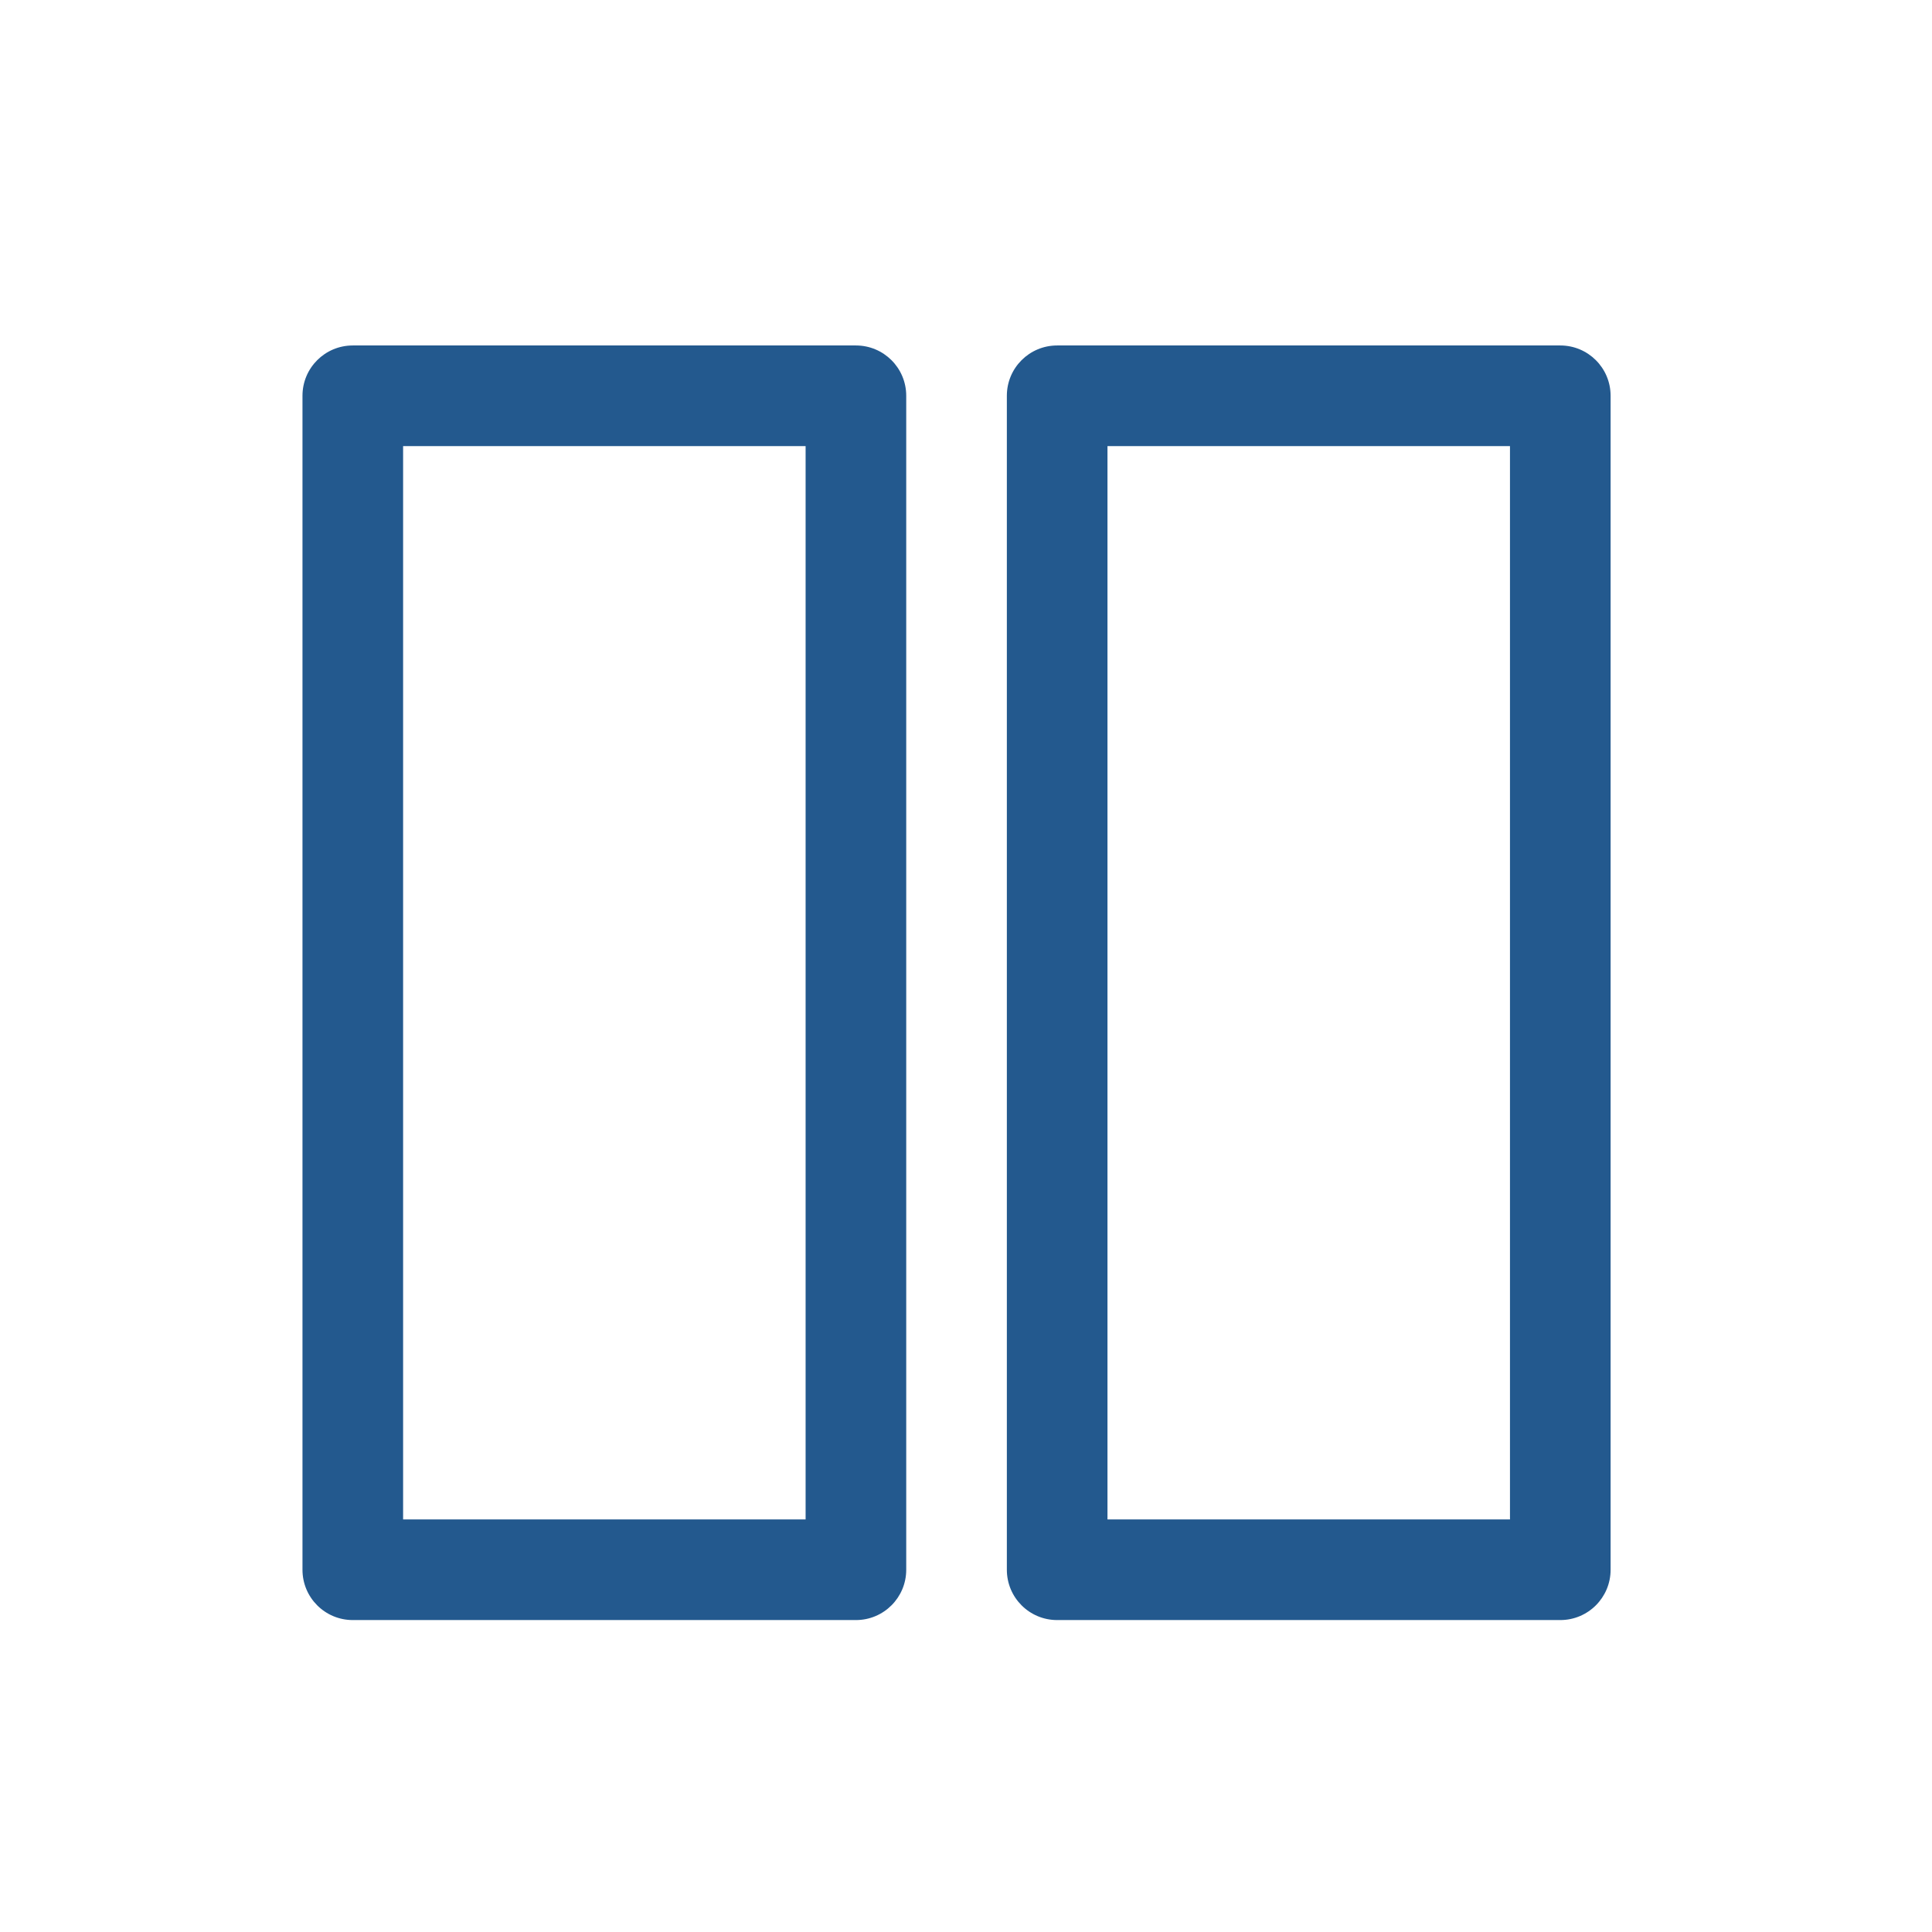 <?xml version="1.0" encoding="UTF-8"?>
<svg width="48px" height="48px" viewBox="0 0 48 48" version="1.1" xmlns="http://www.w3.org/2000/svg" xmlns:xlink="http://www.w3.org/1999/xlink">
    <!-- Generator: Sketch 50.2 (55047) - http://www.bohemiancoding.com/sketch -->
    <title>multicontent/multicolumn-selected</title>
    <desc>Created with Sketch.</desc>
    <defs></defs>
    <g id="multicontent/multicolumn-selected" stroke="none" stroke-width="1" fill="none" fill-rule="evenodd">
        <g id="Page-1" transform="translate(7, 8)" fill="#23598E">
            <path d="M3.015,29.75 L13.015,29.75 L13.015,3.083 L3.015,3.083 L3.015,29.75 Z M14.265,0.583 L1.765,0.583 C1.074,0.583 0.515,1.141 0.515,1.833 L0.515,31 C0.515,31.691 1.074,32.25 1.765,32.25 L14.265,32.25 C14.955,32.25 15.515,31.691 15.515,31 L15.515,1.833 C15.515,1.141 14.955,0.583 14.265,0.583 Z" id="Fill-1"></path>
            <path d="M20.515,29.75 L30.515,29.75 L30.515,3.083 L20.515,3.083 L20.515,29.75 Z M31.765,0.583 L19.265,0.583 C18.574,0.583 18.015,1.141 18.015,1.833 L18.015,31 C18.015,31.691 18.574,32.25 19.265,32.25 L31.765,32.25 C32.455,32.25 33.015,31.691 33.015,31 L33.015,1.833 C33.015,1.141 32.455,0.583 31.765,0.583 Z" id="Fill-3"></path>
        </g>
    </g>
</svg>